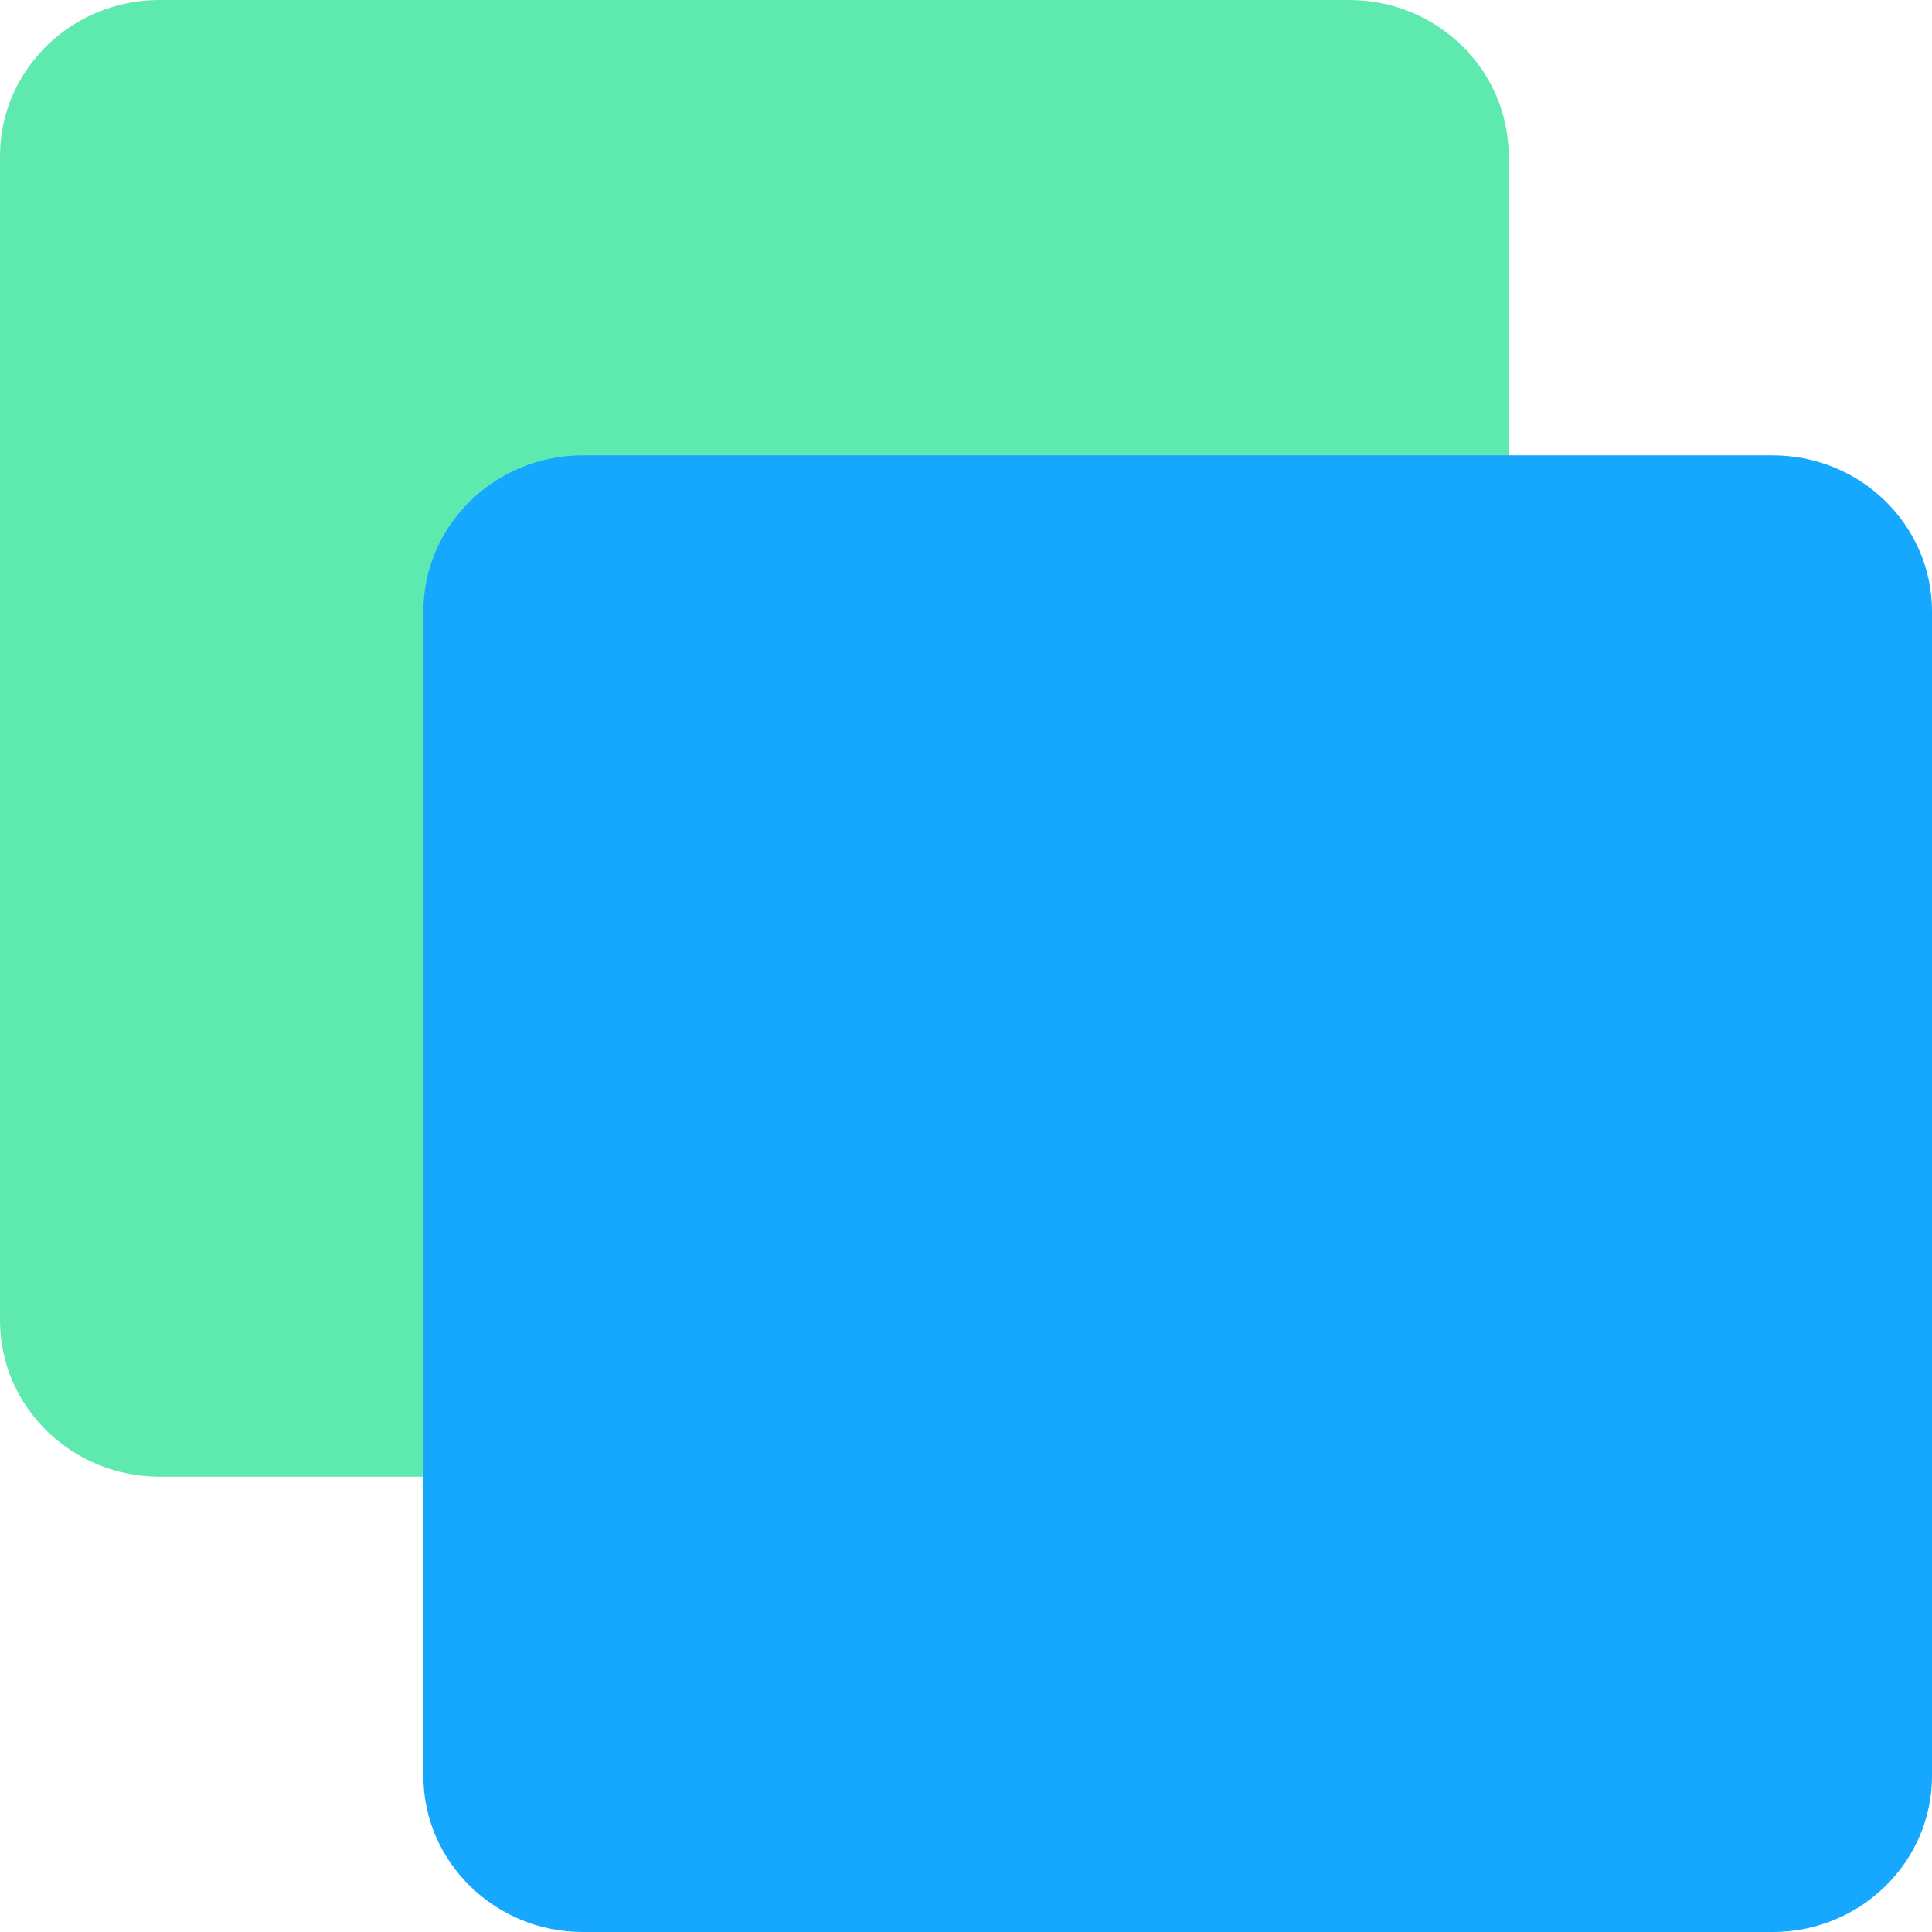 <?xml version="1.0" encoding="UTF-8" standalone="no"?>
<!DOCTYPE svg PUBLIC "-//W3C//DTD SVG 1.1//EN" "http://www.w3.org/Graphics/SVG/1.1/DTD/svg11.dtd">
<svg width="100%" height="100%" viewBox="0 0 1080 1080" version="1.1" xmlns="http://www.w3.org/2000/svg" xmlns:xlink="http://www.w3.org/1999/xlink" xml:space="preserve" xmlns:serif="http://www.serif.com/" style="fill-rule:evenodd;clip-rule:evenodd;stroke-linejoin:round;stroke-miterlimit:2;">
    <g transform="matrix(-98.268,0,0,96.185,3493.73,-851.523)">
        <path d="M35.553,9.76C35.553,9.259 35.146,8.853 34.646,8.853L27.878,8.853C27.377,8.853 26.971,9.259 26.971,9.76L26.971,16.528C26.971,17.028 27.377,17.435 27.878,17.435L34.646,17.435C35.146,17.435 35.553,17.028 35.553,16.528L35.553,9.76Z" style="fill:rgb(94,233,174);"/>
    </g>
    <g transform="matrix(-98.268,0,0,96.185,3730.39,-596.98)">
        <path d="M35.553,9.76C35.553,9.259 35.146,8.853 34.646,8.853L27.878,8.853C27.377,8.853 26.971,9.259 26.971,9.76L26.971,16.528C26.971,17.028 27.377,17.435 27.878,17.435L34.646,17.435C35.146,17.435 35.553,17.028 35.553,16.528L35.553,9.76Z" style="fill:rgb(22,168,254);"/>
    </g>
</svg>
